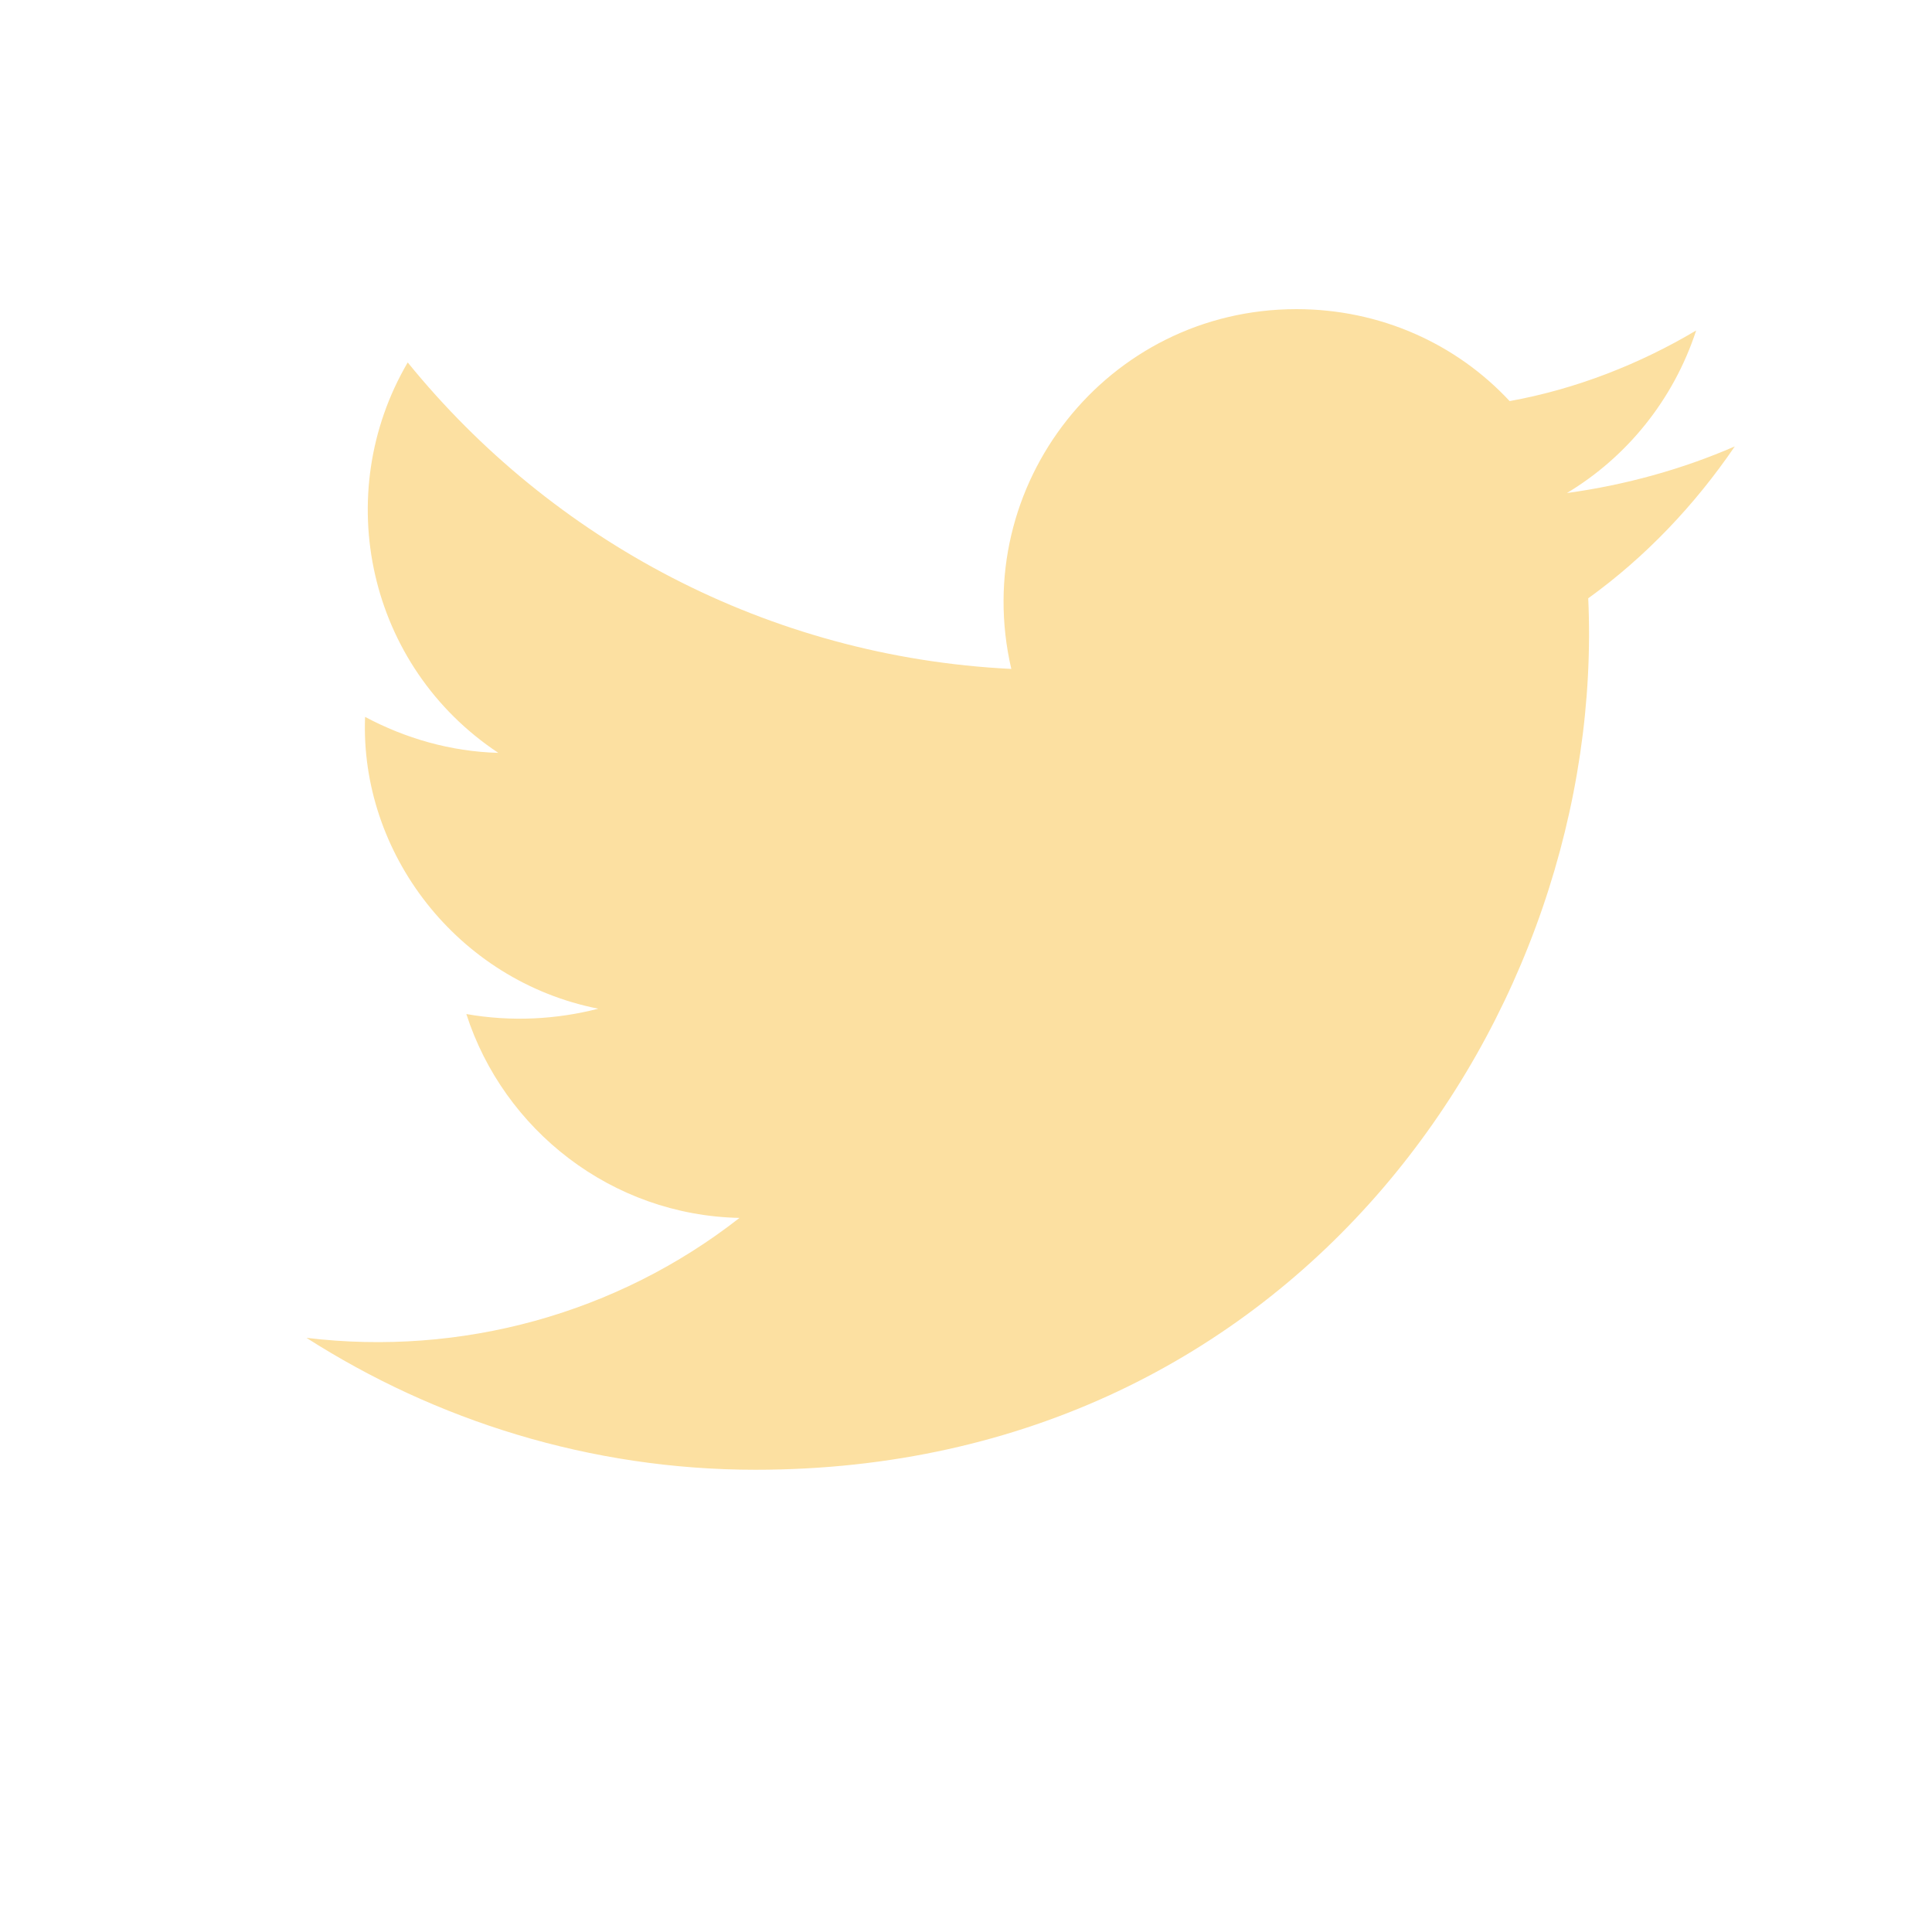 <?xml version="1.0" encoding="utf-8"?>
<!-- Generator: Adobe Illustrator 20.0.0, SVG Export Plug-In . SVG Version: 6.00 Build 0)  -->
<!DOCTYPE svg PUBLIC "-//W3C//DTD SVG 1.1//EN" "http://www.w3.org/Graphics/SVG/1.1/DTD/svg11.dtd">
<svg version="1.1" id="Icons" xmlns="http://www.w3.org/2000/svg" xmlns:xlink="http://www.w3.org/1999/xlink" x="0px" y="0px"
	 viewBox="0 0 145 144" style="enable-background:new 0 0 145 144;" xml:space="preserve">
<style type="text/css">
	.st0{fill:#FCE0A1;}
</style>
<path class="st0" d="M23,100.4c9.7,6.2,21.3,9.9,33.7,9.9c40.8,0,63.9-34.5,62.5-65.4c4.3-3.1,8-7,11-11.4
	c-3.9,1.7-8.2,2.9-12.6,3.5c4.5-2.7,8-7,9.7-12.2c-4.2,2.5-9,4.4-14,5.3c-4-4.3-9.7-6.9-16-6.9c-14.2,0-24.6,13.2-21.4,27
	c-18.3-0.9-34.5-9.7-45.3-23c-5.8,9.9-3,22.8,6.8,29.3c-3.6-0.1-7-1.1-10-2.7C27,64,34.3,73.6,44.9,75.7c-3.1,0.8-6.5,1-9.9,0.4
	c2.8,8.7,10.9,15.1,20.5,15.3C46.3,98.6,34.6,101.8,23,100.4z"/>
</svg>
